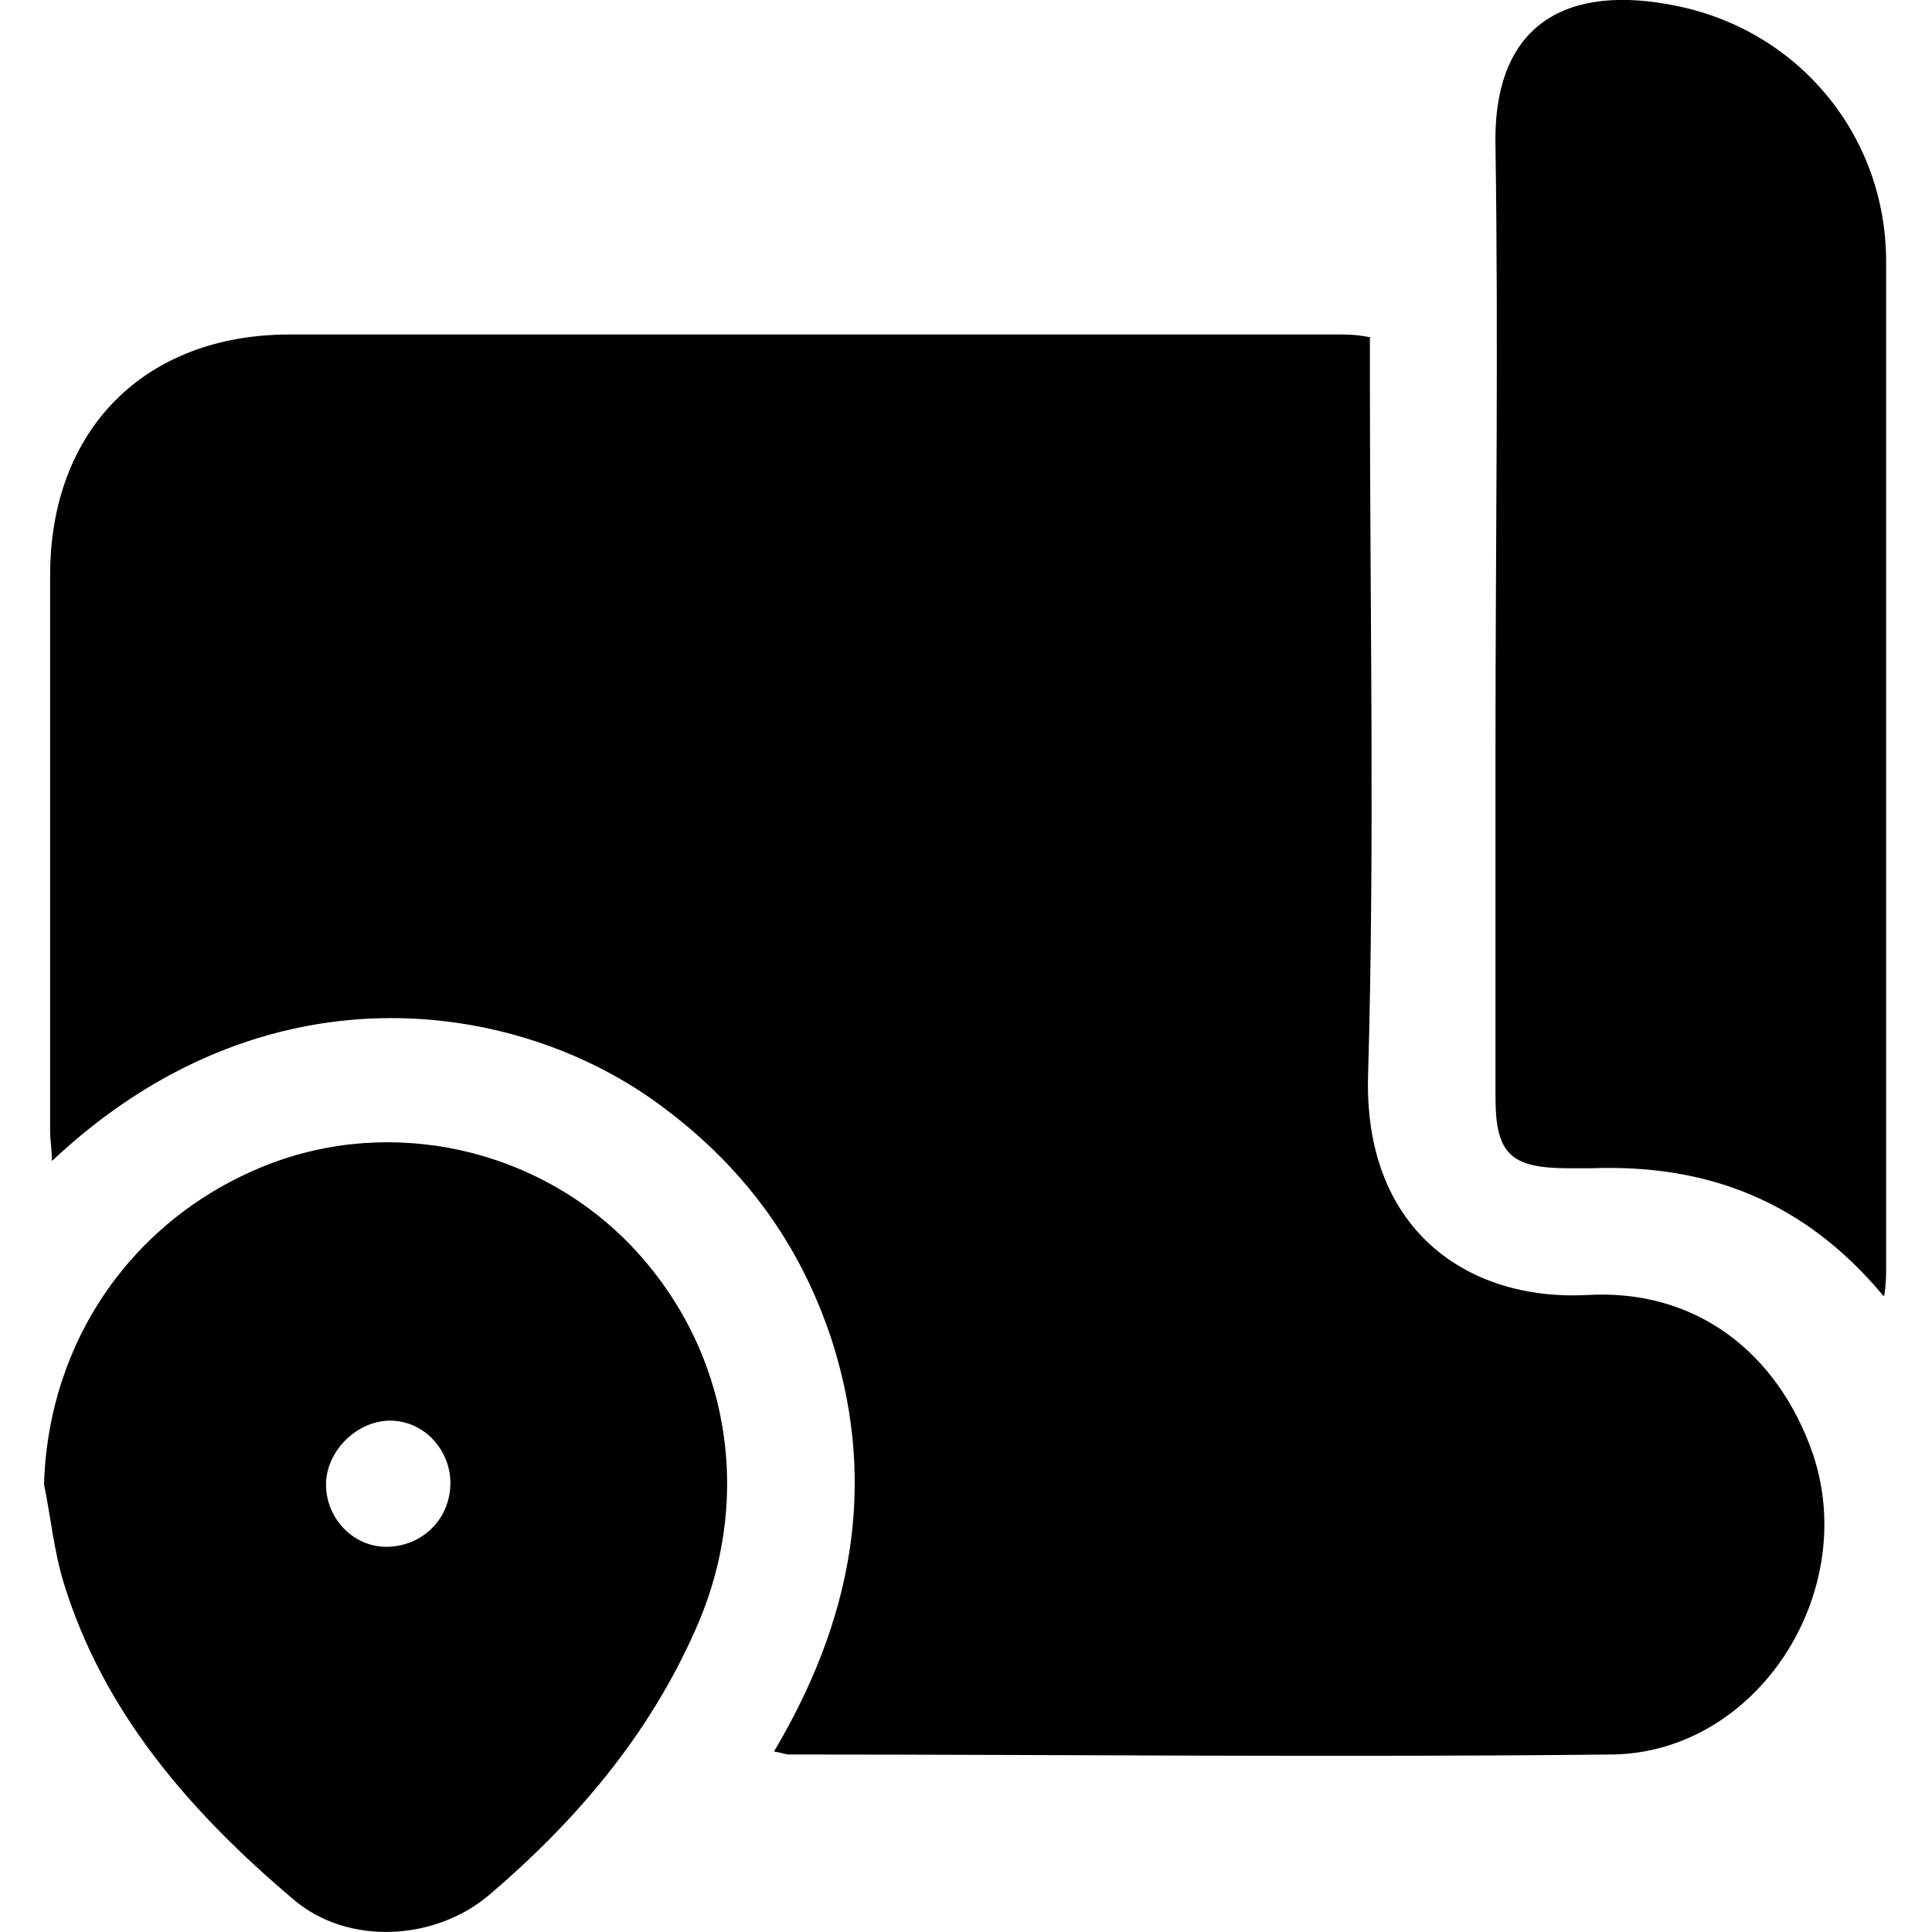 <?xml version="1.0" encoding="UTF-8"?>
<svg id="Layer_1" data-name="Layer 1" xmlns="http://www.w3.org/2000/svg" viewBox="0 0 32 32">
  <defs>
    <style>
      .cls-1 {
        fill: #000;
        stroke-width: 0px;
      }
    </style>
  </defs>
  <path class="cls-1" d="M22.69,5.58v.74c0,3.83.08,7.67-.03,11.48-.08,2.56,1.64,3.75,3.62,3.65,1.8-.11,3.17.95,3.75,2.64.77,2.3-.93,4.94-3.33,4.97-4.55.05-9.1,0-13.64,0-.05,0-.11-.03-.24-.05,1.27-2.14,1.72-4.36.98-6.74-.53-1.67-1.51-2.99-2.94-4.02-2.35-1.69-6.48-2.33-10,.98,0-.19-.03-.34-.03-.5v-9.2c0-2.41,1.56-3.99,3.97-3.99h17.35c.16,0,.32,0,.56.05h-.03Z"/>
  <path class="cls-1" d="M31.2,21.47c-1.32-1.59-2.94-2.19-4.84-2.12h-.37c-.98,0-1.22-.24-1.22-1.19v-5.79c0-3.31.05-6.64,0-9.94-.05-2.09,1.24-2.7,3.01-2.33,2.04.42,3.46,2.17,3.46,4.23v16.71c0,.11,0,.19-.03.42h-.03Z"/>
  <path class="cls-1" d="M10.47,20.65c-1.56-1.64-3.99-2.17-6.06-1.35-2.19.87-3.6,2.88-3.68,5.26v.03c.11.53.16,1.08.32,1.61.66,2.17,2.12,3.83,3.81,5.26.9.77,2.35.69,3.25-.08,1.43-1.22,2.64-2.64,3.41-4.39.98-2.19.56-4.65-1.06-6.35ZM6.4,25.62c-.56,0-1-.48-1-1.03s.5-1.05,1.05-1.06c0,0,0,0,.01,0,.28,0,.53.12.71.31.18.19.29.45.29.72,0,.61-.48,1.06-1.06,1.06Z"/>
</svg>